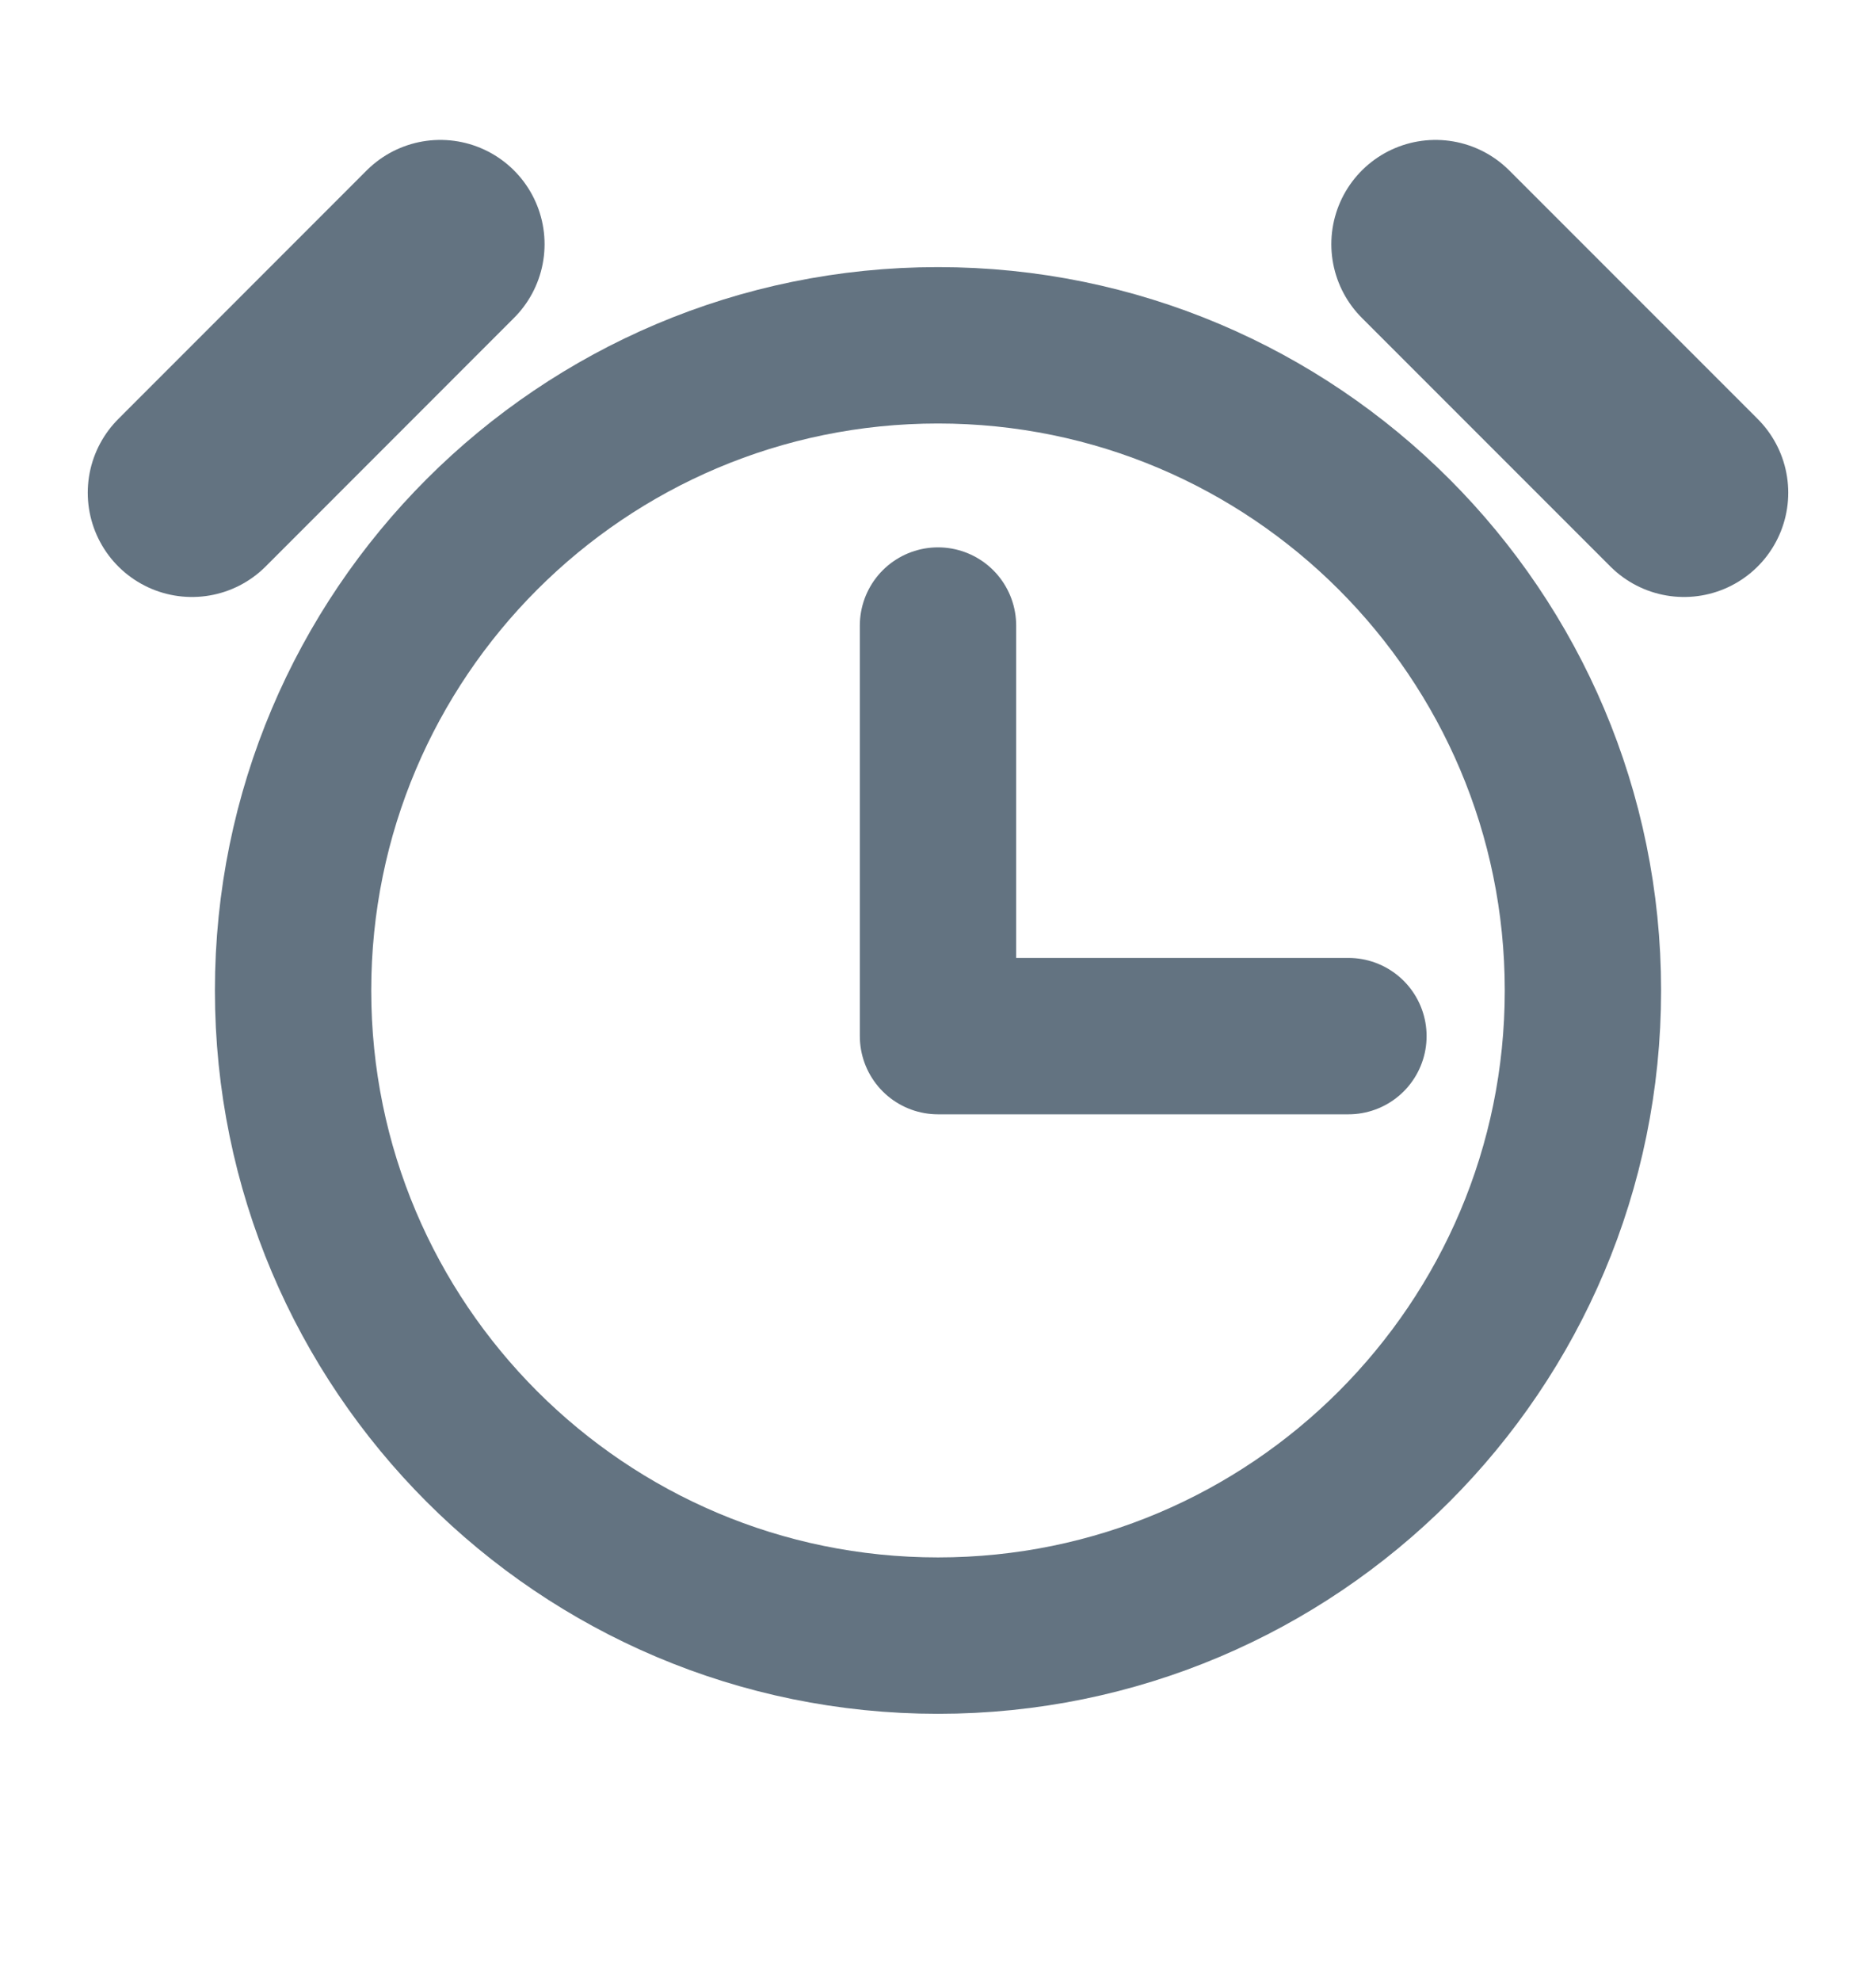 <svg width="18" height="19" viewBox="0 0 18 19" fill="none" xmlns="http://www.w3.org/2000/svg">
<path d="M9 6V9.938H12.938" stroke="#637381" stroke-width="1.5" stroke-linecap="round" stroke-linejoin="round"/>
<path d="M9 15.688C12.417 15.688 15.188 12.917 15.188 9.5C15.188 6.083 12.417 3.312 9 3.312C5.583 3.312 2.812 6.083 2.812 9.5C2.812 12.917 5.583 15.688 9 15.688Z" stroke="#637381" stroke-width="1.5" stroke-miterlimit="10"/>
<path d="M13.774 2.342L16.158 4.726" stroke="#637381" stroke-width="2" stroke-linecap="round" stroke-linejoin="round"/>
<path d="M1.842 4.726L4.225 2.342" stroke="#637381" stroke-width="2" stroke-linecap="round" stroke-linejoin="round"/>
</svg>
